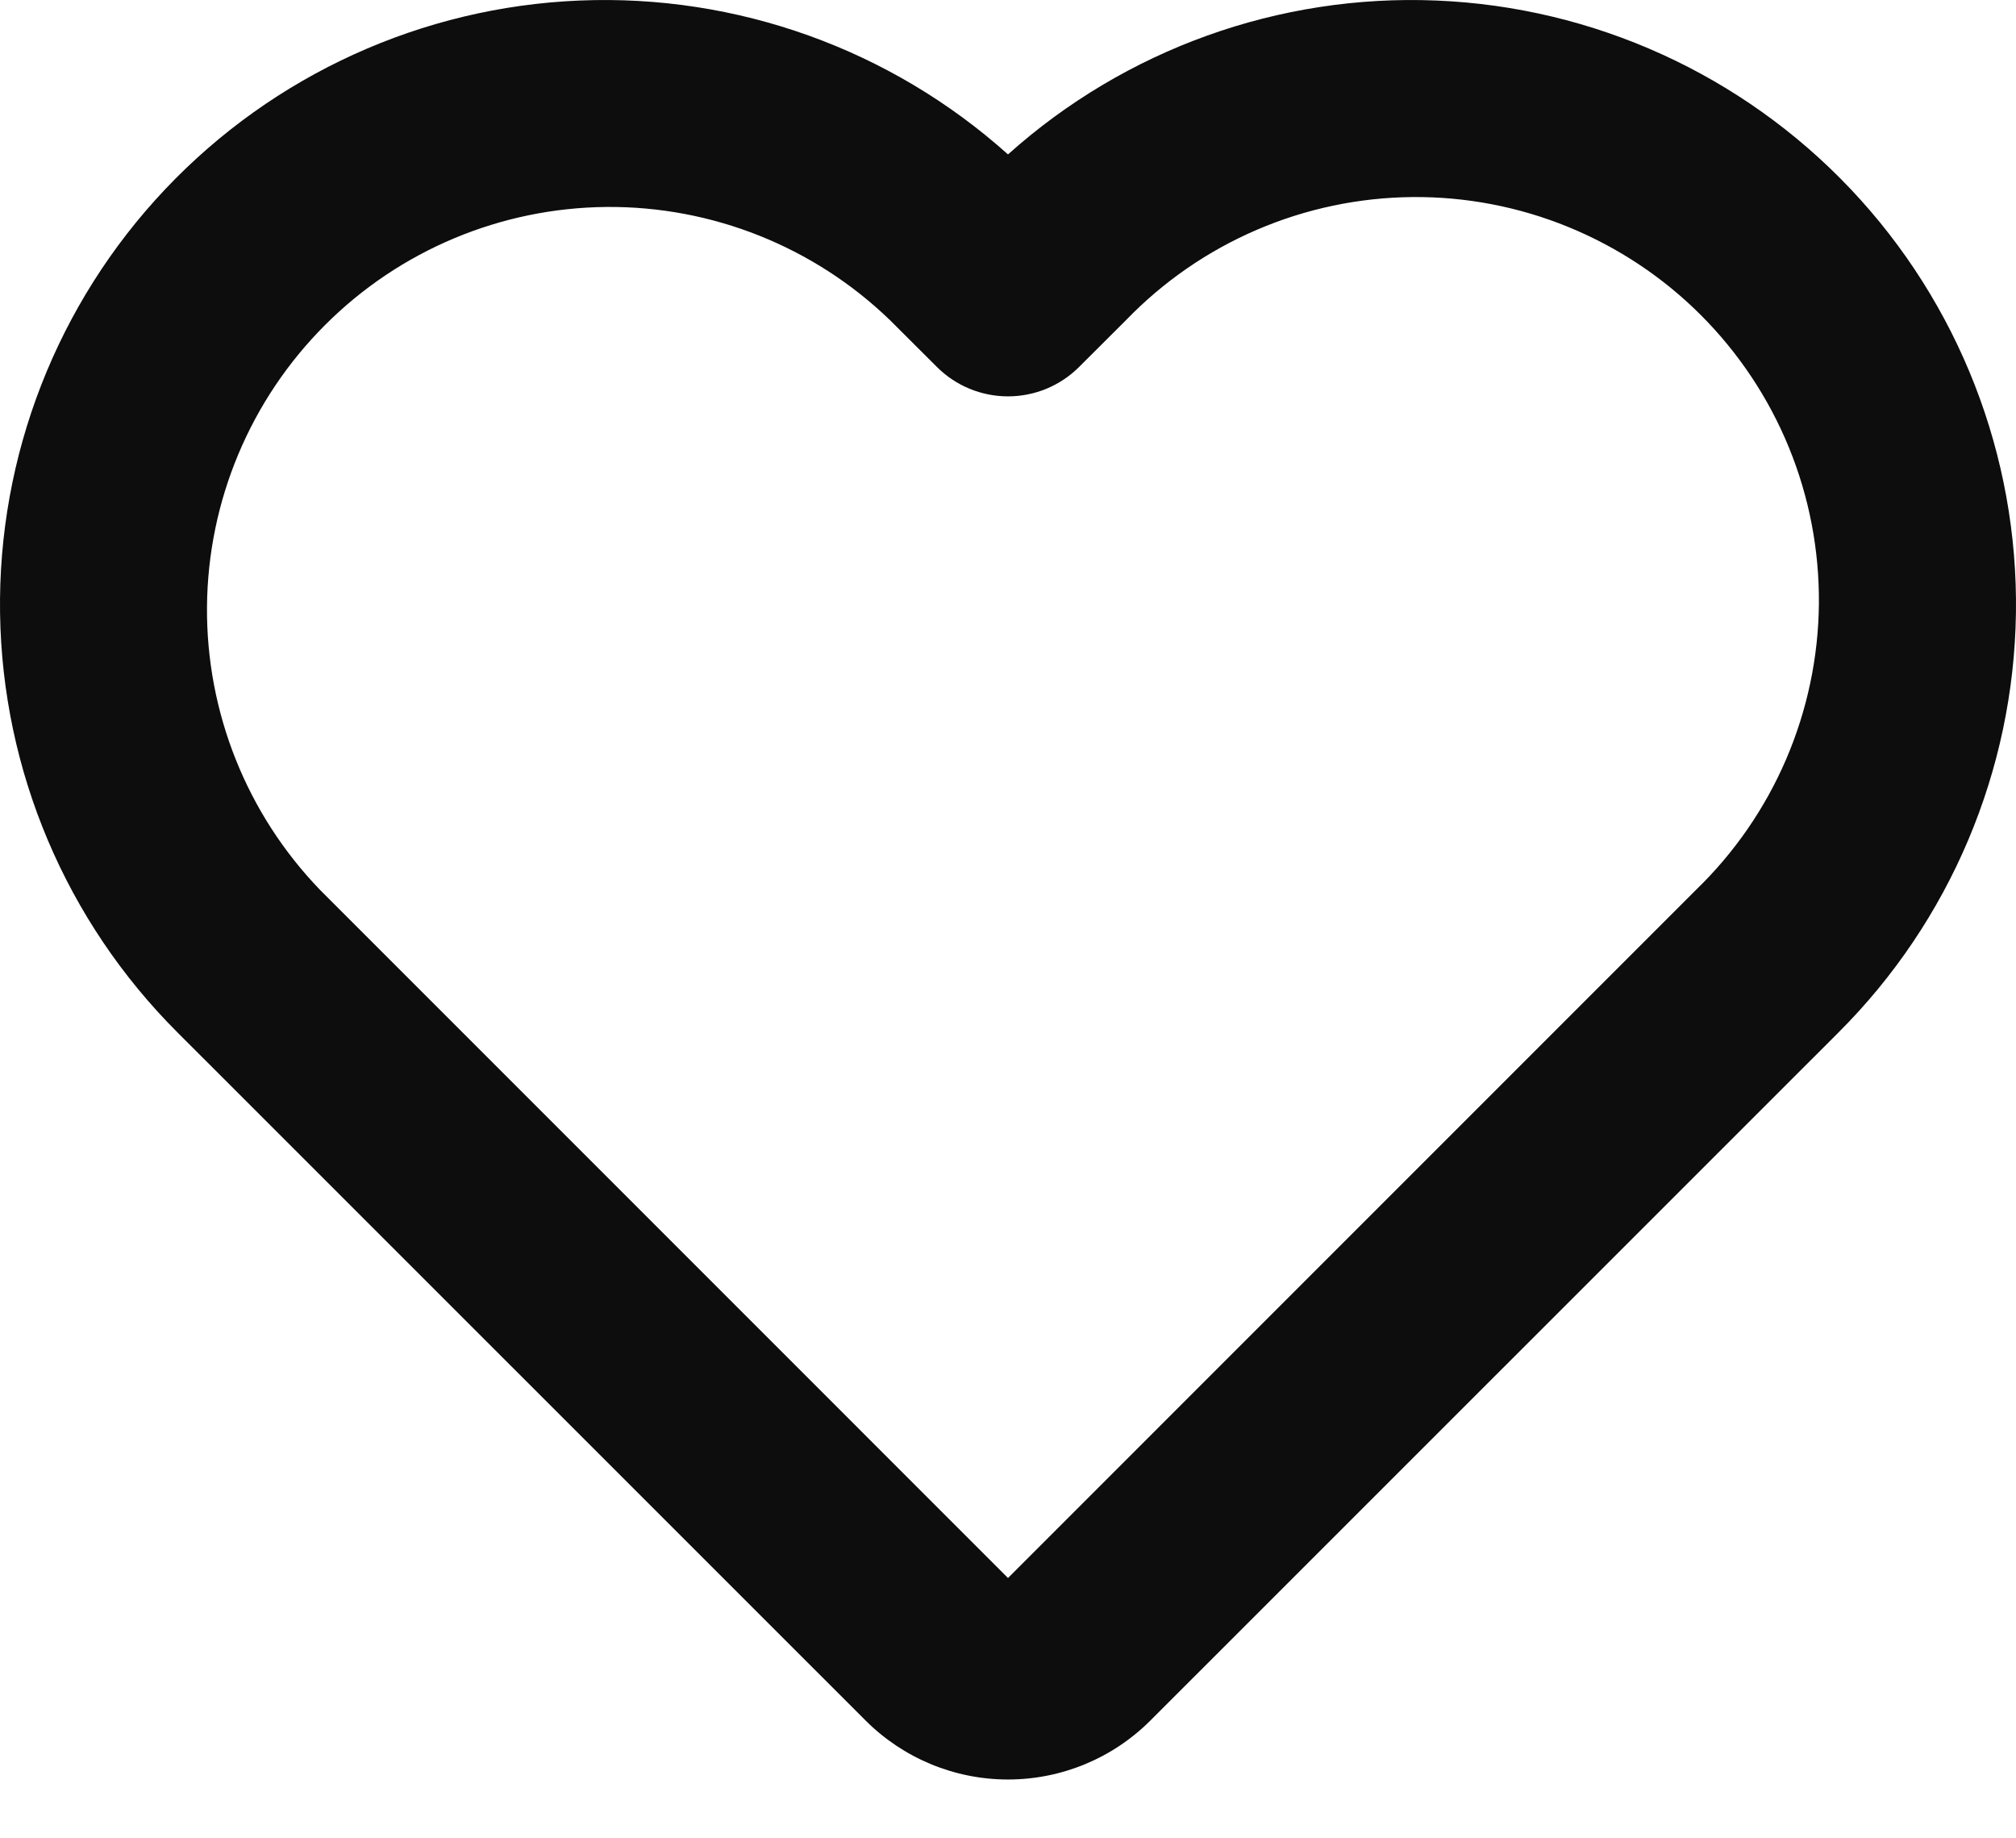 <svg width="34" height="31" viewBox="0 0 34 31" fill="none" xmlns="http://www.w3.org/2000/svg">
<path d="M17 2.604C15.022 0.831 12.43 -0.101 9.775 0.009C7.121 0.118 4.614 1.259 2.788 3.189C0.962 5.119 -0.038 7.686 0.001 10.342C0.04 12.999 1.114 15.535 2.995 17.412L14.598 29.013C15.235 29.65 16.099 30.008 17 30.008C17.901 30.008 18.765 29.65 19.402 29.013L31.005 17.412C32.886 15.535 33.96 12.999 33.999 10.342C34.038 7.686 33.038 5.119 31.212 3.189C29.386 1.259 26.879 0.118 24.225 0.009C21.57 -0.101 18.978 0.831 17 2.604ZM15.009 5.398L15.799 6.186C16.117 6.505 16.549 6.684 17 6.684C17.451 6.684 17.883 6.505 18.201 6.186L18.991 5.398C19.618 4.749 20.368 4.231 21.197 3.875C22.026 3.519 22.918 3.331 23.821 3.323C24.723 3.315 25.618 3.487 26.453 3.829C27.288 4.171 28.047 4.675 28.685 5.313C29.323 5.952 29.828 6.71 30.17 7.546C30.512 8.381 30.683 9.276 30.676 10.178C30.668 11.081 30.48 11.972 30.124 12.802C29.768 13.631 29.25 14.381 28.601 15.008L17 26.61L5.399 15.008C4.161 13.726 3.476 12.009 3.491 10.227C3.507 8.445 4.222 6.741 5.482 5.481C6.742 4.22 8.446 3.506 10.228 3.49C12.01 3.475 13.727 4.16 15.009 5.398Z" fill="#0D0D0D"/>
</svg>
